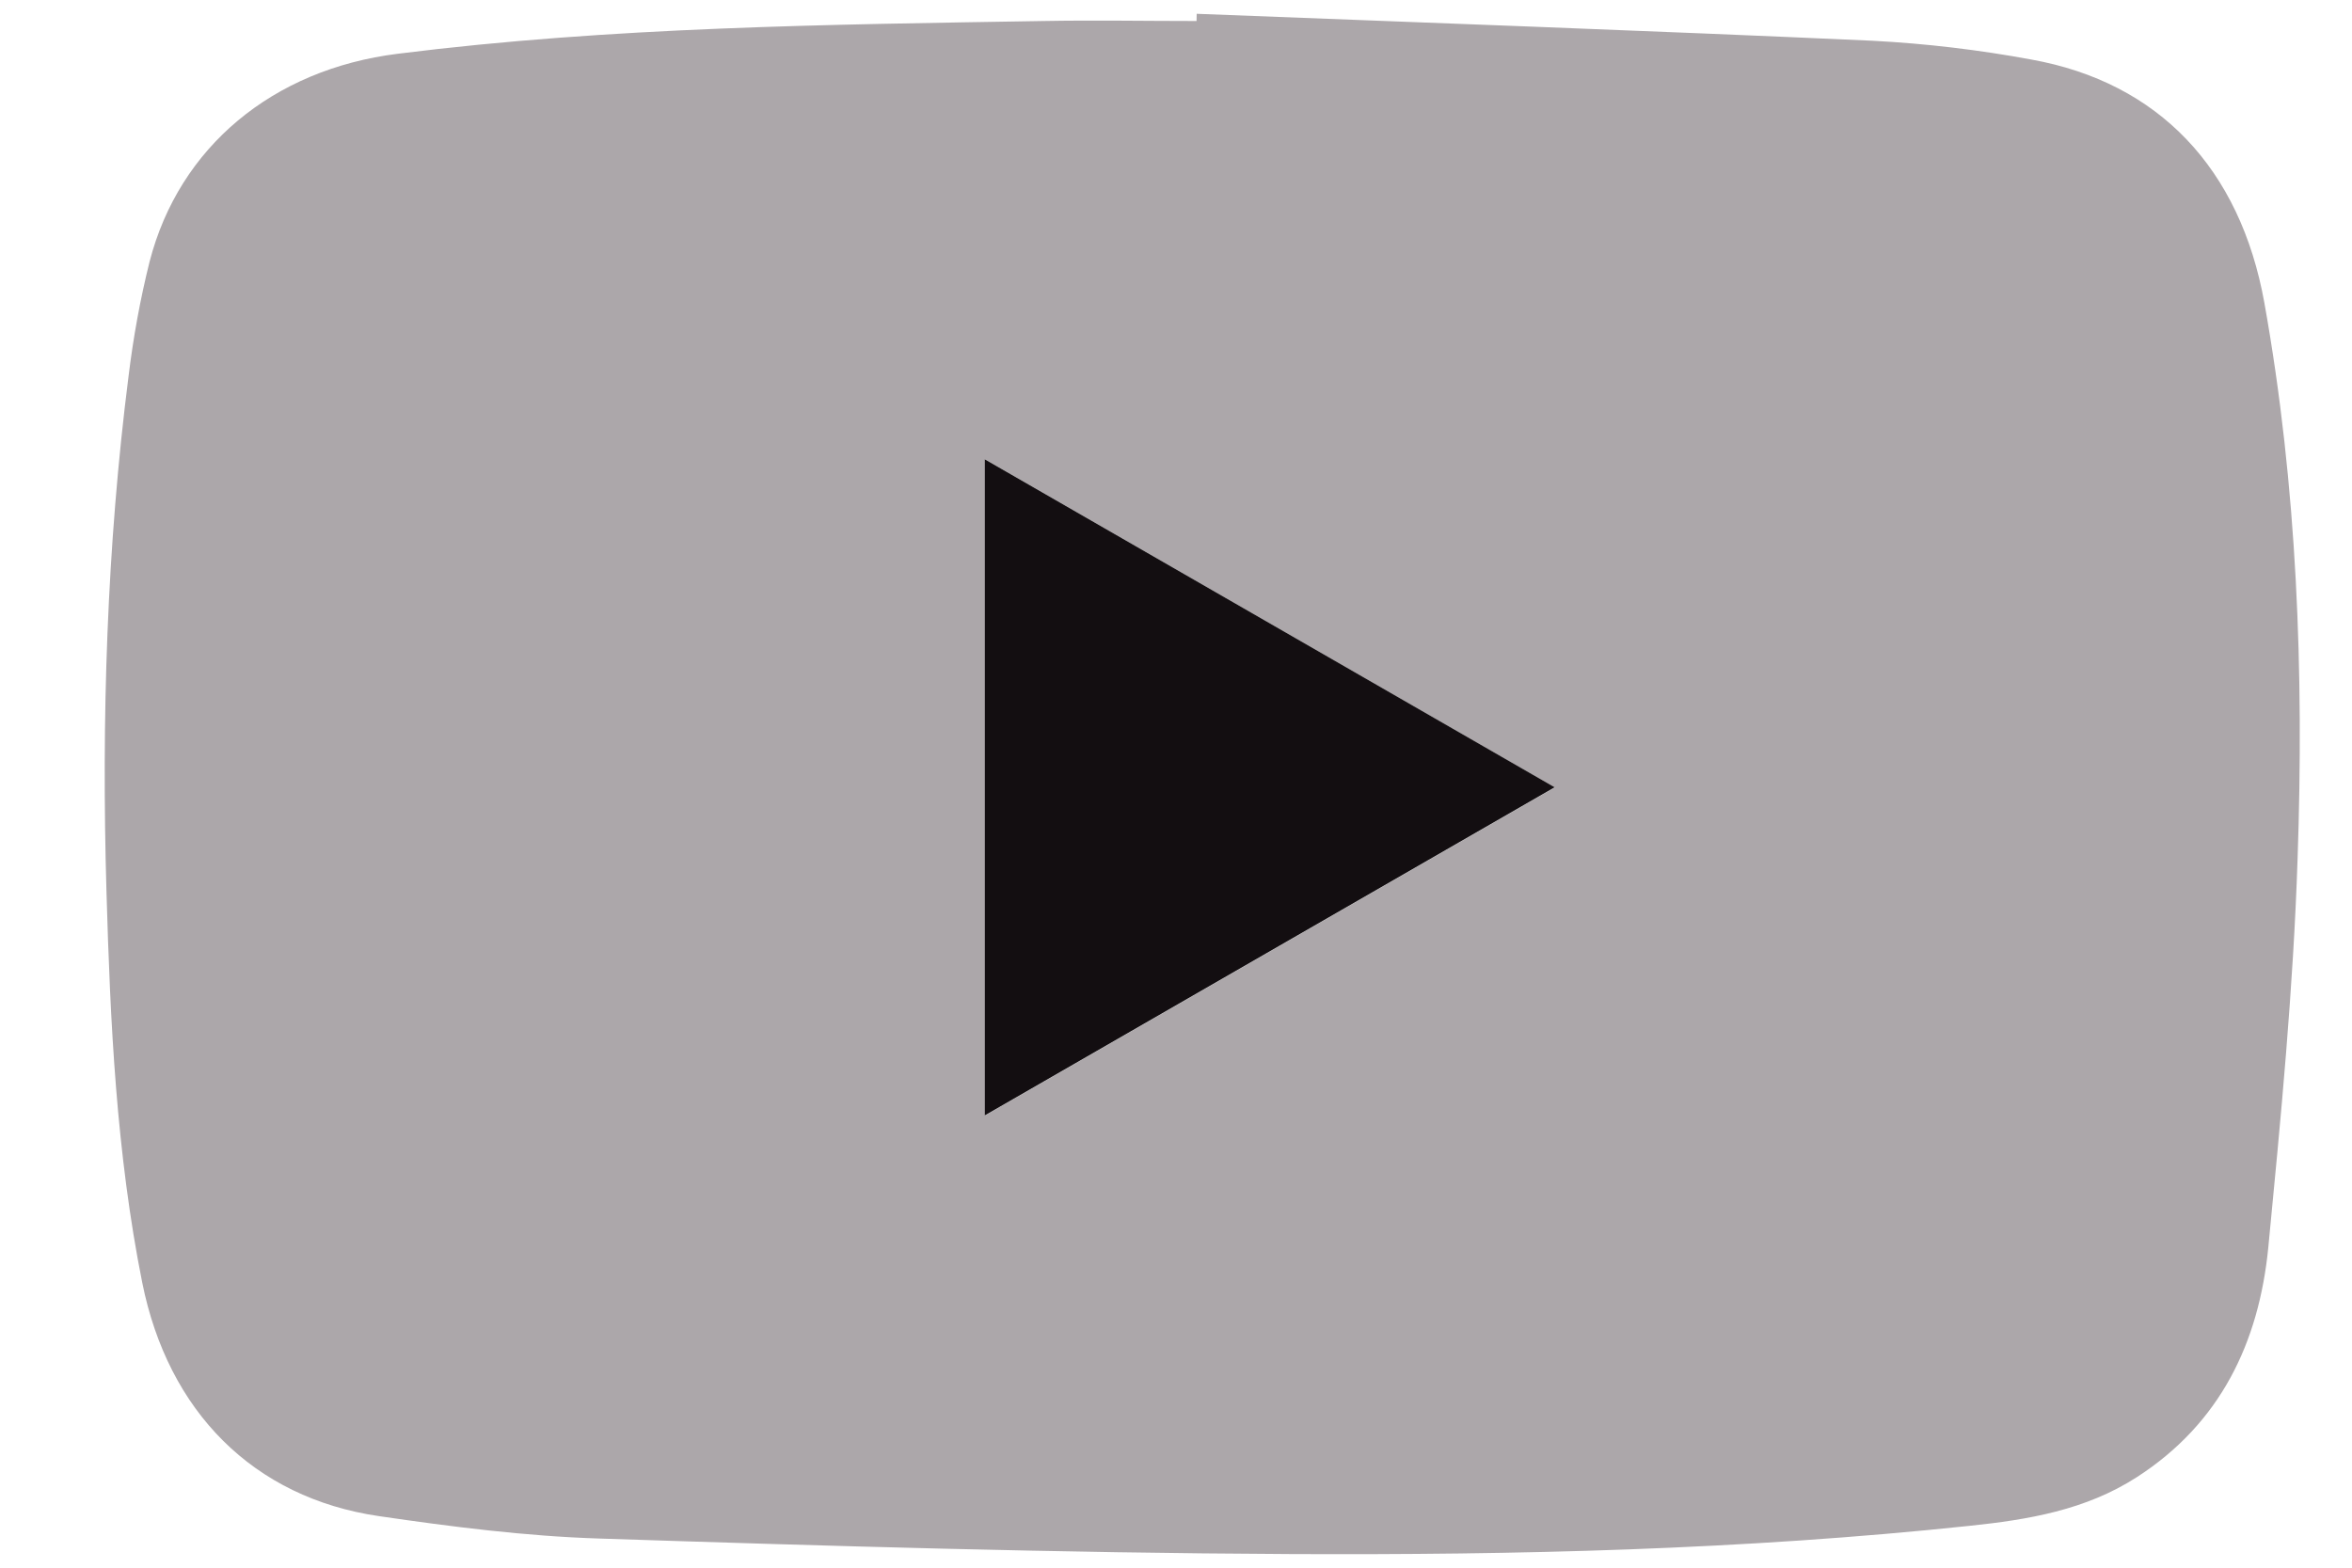 <svg xmlns="http://www.w3.org/2000/svg" width="15" height="10" viewBox="0 0 15 10" fill="none">
  <g clip-path="url(#clip0_1284_57232)">
    <path d="M7.632 0.088C9.07 0.144 10.507 0.195 11.944 0.26C12.284 0.278 12.622 0.318 12.956 0.38C13.768 0.526 14.287 1.076 14.441 1.931C14.651 3.104 14.694 4.29 14.653 5.476C14.626 6.305 14.546 7.133 14.466 7.959C14.406 8.564 14.161 9.079 13.627 9.423C13.301 9.633 12.934 9.694 12.561 9.733C11.118 9.886 9.67 9.92 8.222 9.913C6.755 9.906 5.288 9.862 3.821 9.814C3.351 9.799 2.881 9.739 2.416 9.671C1.617 9.554 1.072 9.005 0.907 8.181C0.742 7.356 0.703 6.522 0.679 5.687C0.647 4.588 0.681 3.49 0.82 2.398C0.85 2.153 0.894 1.909 0.954 1.669C1.143 0.936 1.742 0.442 2.536 0.343C3.904 0.171 5.278 0.157 6.654 0.134C6.98 0.128 7.306 0.134 7.631 0.134L7.632 0.088ZM6.282 2.93V7.116L9.916 5.023L6.282 2.93Z" fill="#ACA7AA"/>
    <path d="M6.281 2.93L9.915 5.022L6.281 7.115V2.93Z" fill="#130E11"/>
  </g>
  <defs>
    <clipPath id="clip0_1284_57232">
      <rect width="14" height="9.826" fill="white" transform="translate(0.666 0.088)"/>
    </clipPath>
  </defs>
</svg>